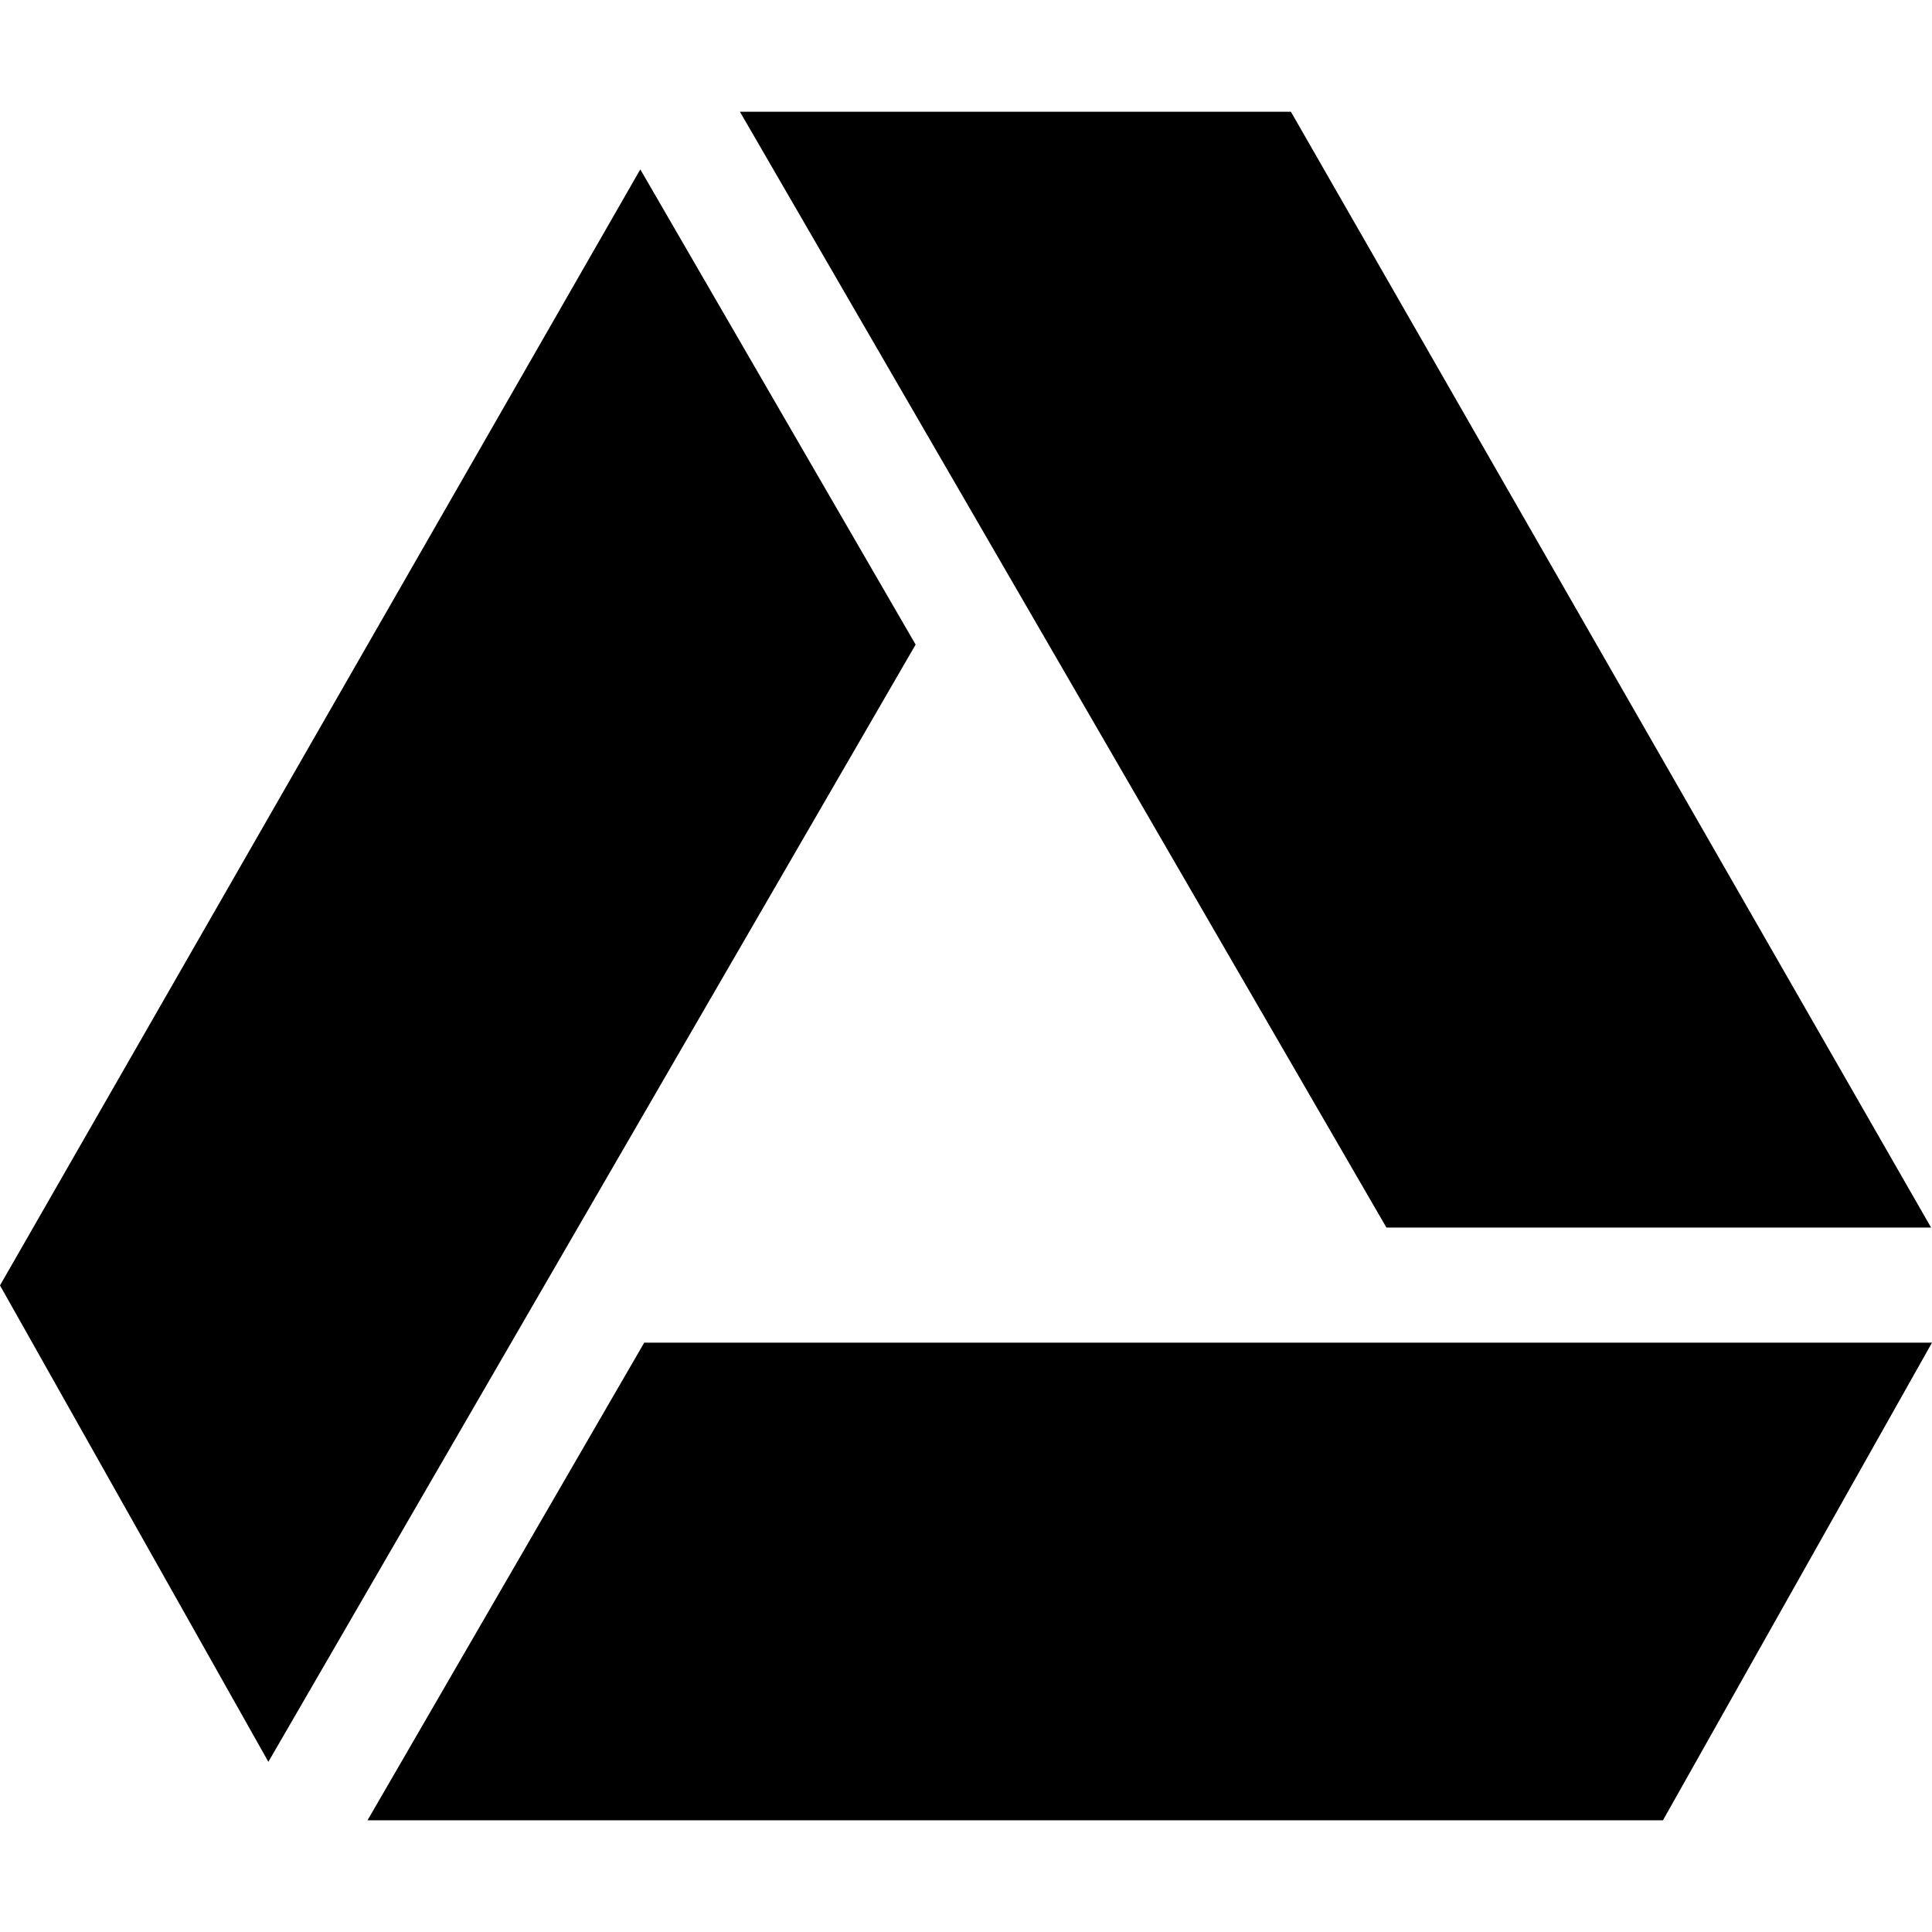 <svg enableBackground="new 0 0 503.589 503.589" viewBox="0 0 503.589 503.589" xmlns="http://www.w3.org/2000/svg">
    <g><path d="m69.954 459.229 168.711-291.214-71.765-123.863-166.9 290.897z" />
        <path d="m503.355 319.98-166.877-290.858h-143.615l168.521 290.858z" />
        <path d="m167.917 349.98-72.12 124.488h337.666l70.126-124.488z" />
    </g>
</svg>